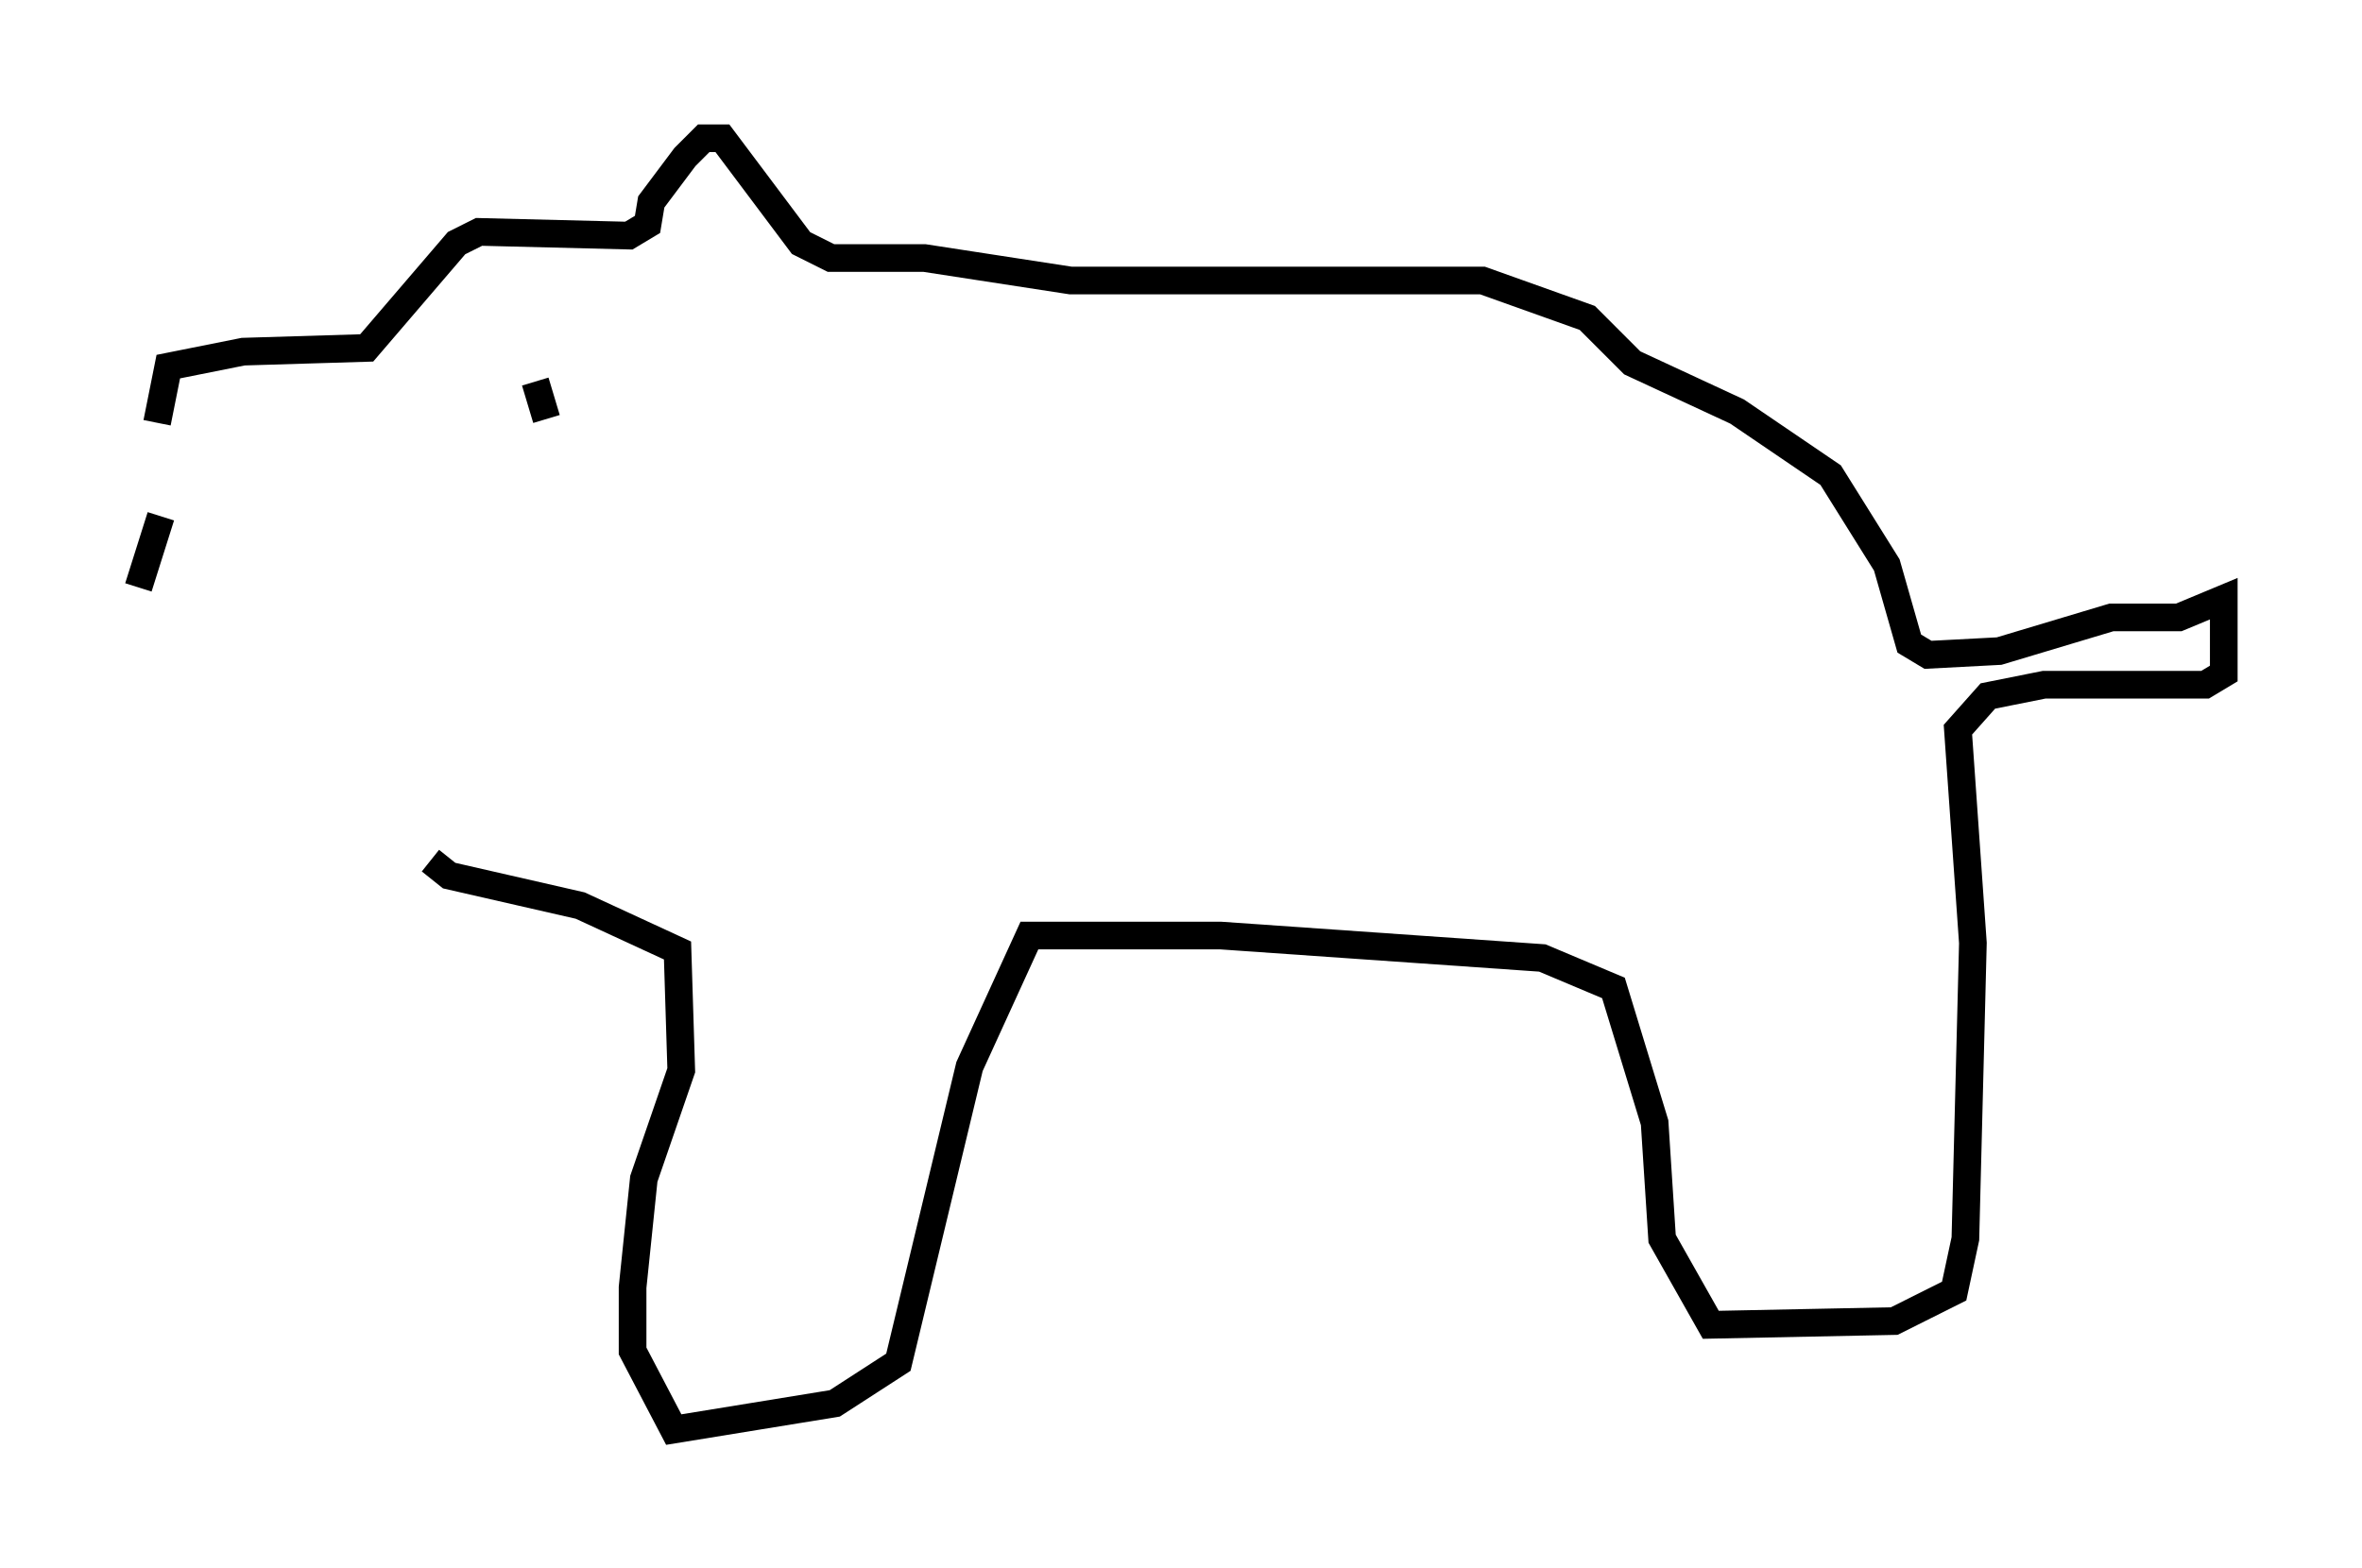 <?xml version="1.0" encoding="utf-8" ?>
<svg baseProfile="full" height="56.684" version="1.1" width="85.371" xmlns="http://www.w3.org/2000/svg" xmlns:ev="http://www.w3.org/2001/xml-events" xmlns:xlink="http://www.w3.org/1999/xlink"><defs /><rect fill="white" height="56.684" width="85.371" x="0" y="0" /><path d="M5.677, 20.561 m0.0, -5.277 l0.406, -2.03 2.706, -0.541 l4.465, -0.135 3.248, -3.789 l0.812, -0.406 5.413, 0.135 l0.677, -0.406 0.135, -0.812 l1.218, -1.624 0.677, -0.677 l0.677, 0.0 2.842, 3.789 l1.083, 0.541 3.383, 0.0 l5.277, 0.812 14.885, 0.0 l3.789, 1.353 1.624, 1.624 l3.789, 1.759 3.383, 2.3 l2.03, 3.248 0.812, 2.842 l0.677, 0.406 2.571, -0.135 l4.059, -1.218 2.436, 0.0 l1.624, -0.677 0.0, 2.706 l-0.677, 0.406 -5.819, 0.0 l-2.03, 0.406 -1.083, 1.218 l0.541, 7.713 -0.271, 10.69 l-0.406, 1.894 -2.165, 1.083 l-6.631, 0.135 -1.759, -3.112 l-0.271, -4.195 -1.488, -4.871 l-2.571, -1.083 -11.637, -0.812 l-6.901, 0.0 -2.165, 4.736 l-2.571, 10.69 -2.3, 1.488 l-5.819, 0.947 -1.488, -2.842 l0.0, -2.3 0.406, -3.924 l1.353, -3.924 -0.135, -4.33 l-3.518, -1.624 -4.736, -1.083 l-0.677, -0.541 m-10.555, -9.878 l0.812, -2.571 m13.532, -4.871 l0.406, 1.353 " fill="none" stroke="black" stroke-width="1" /></svg>